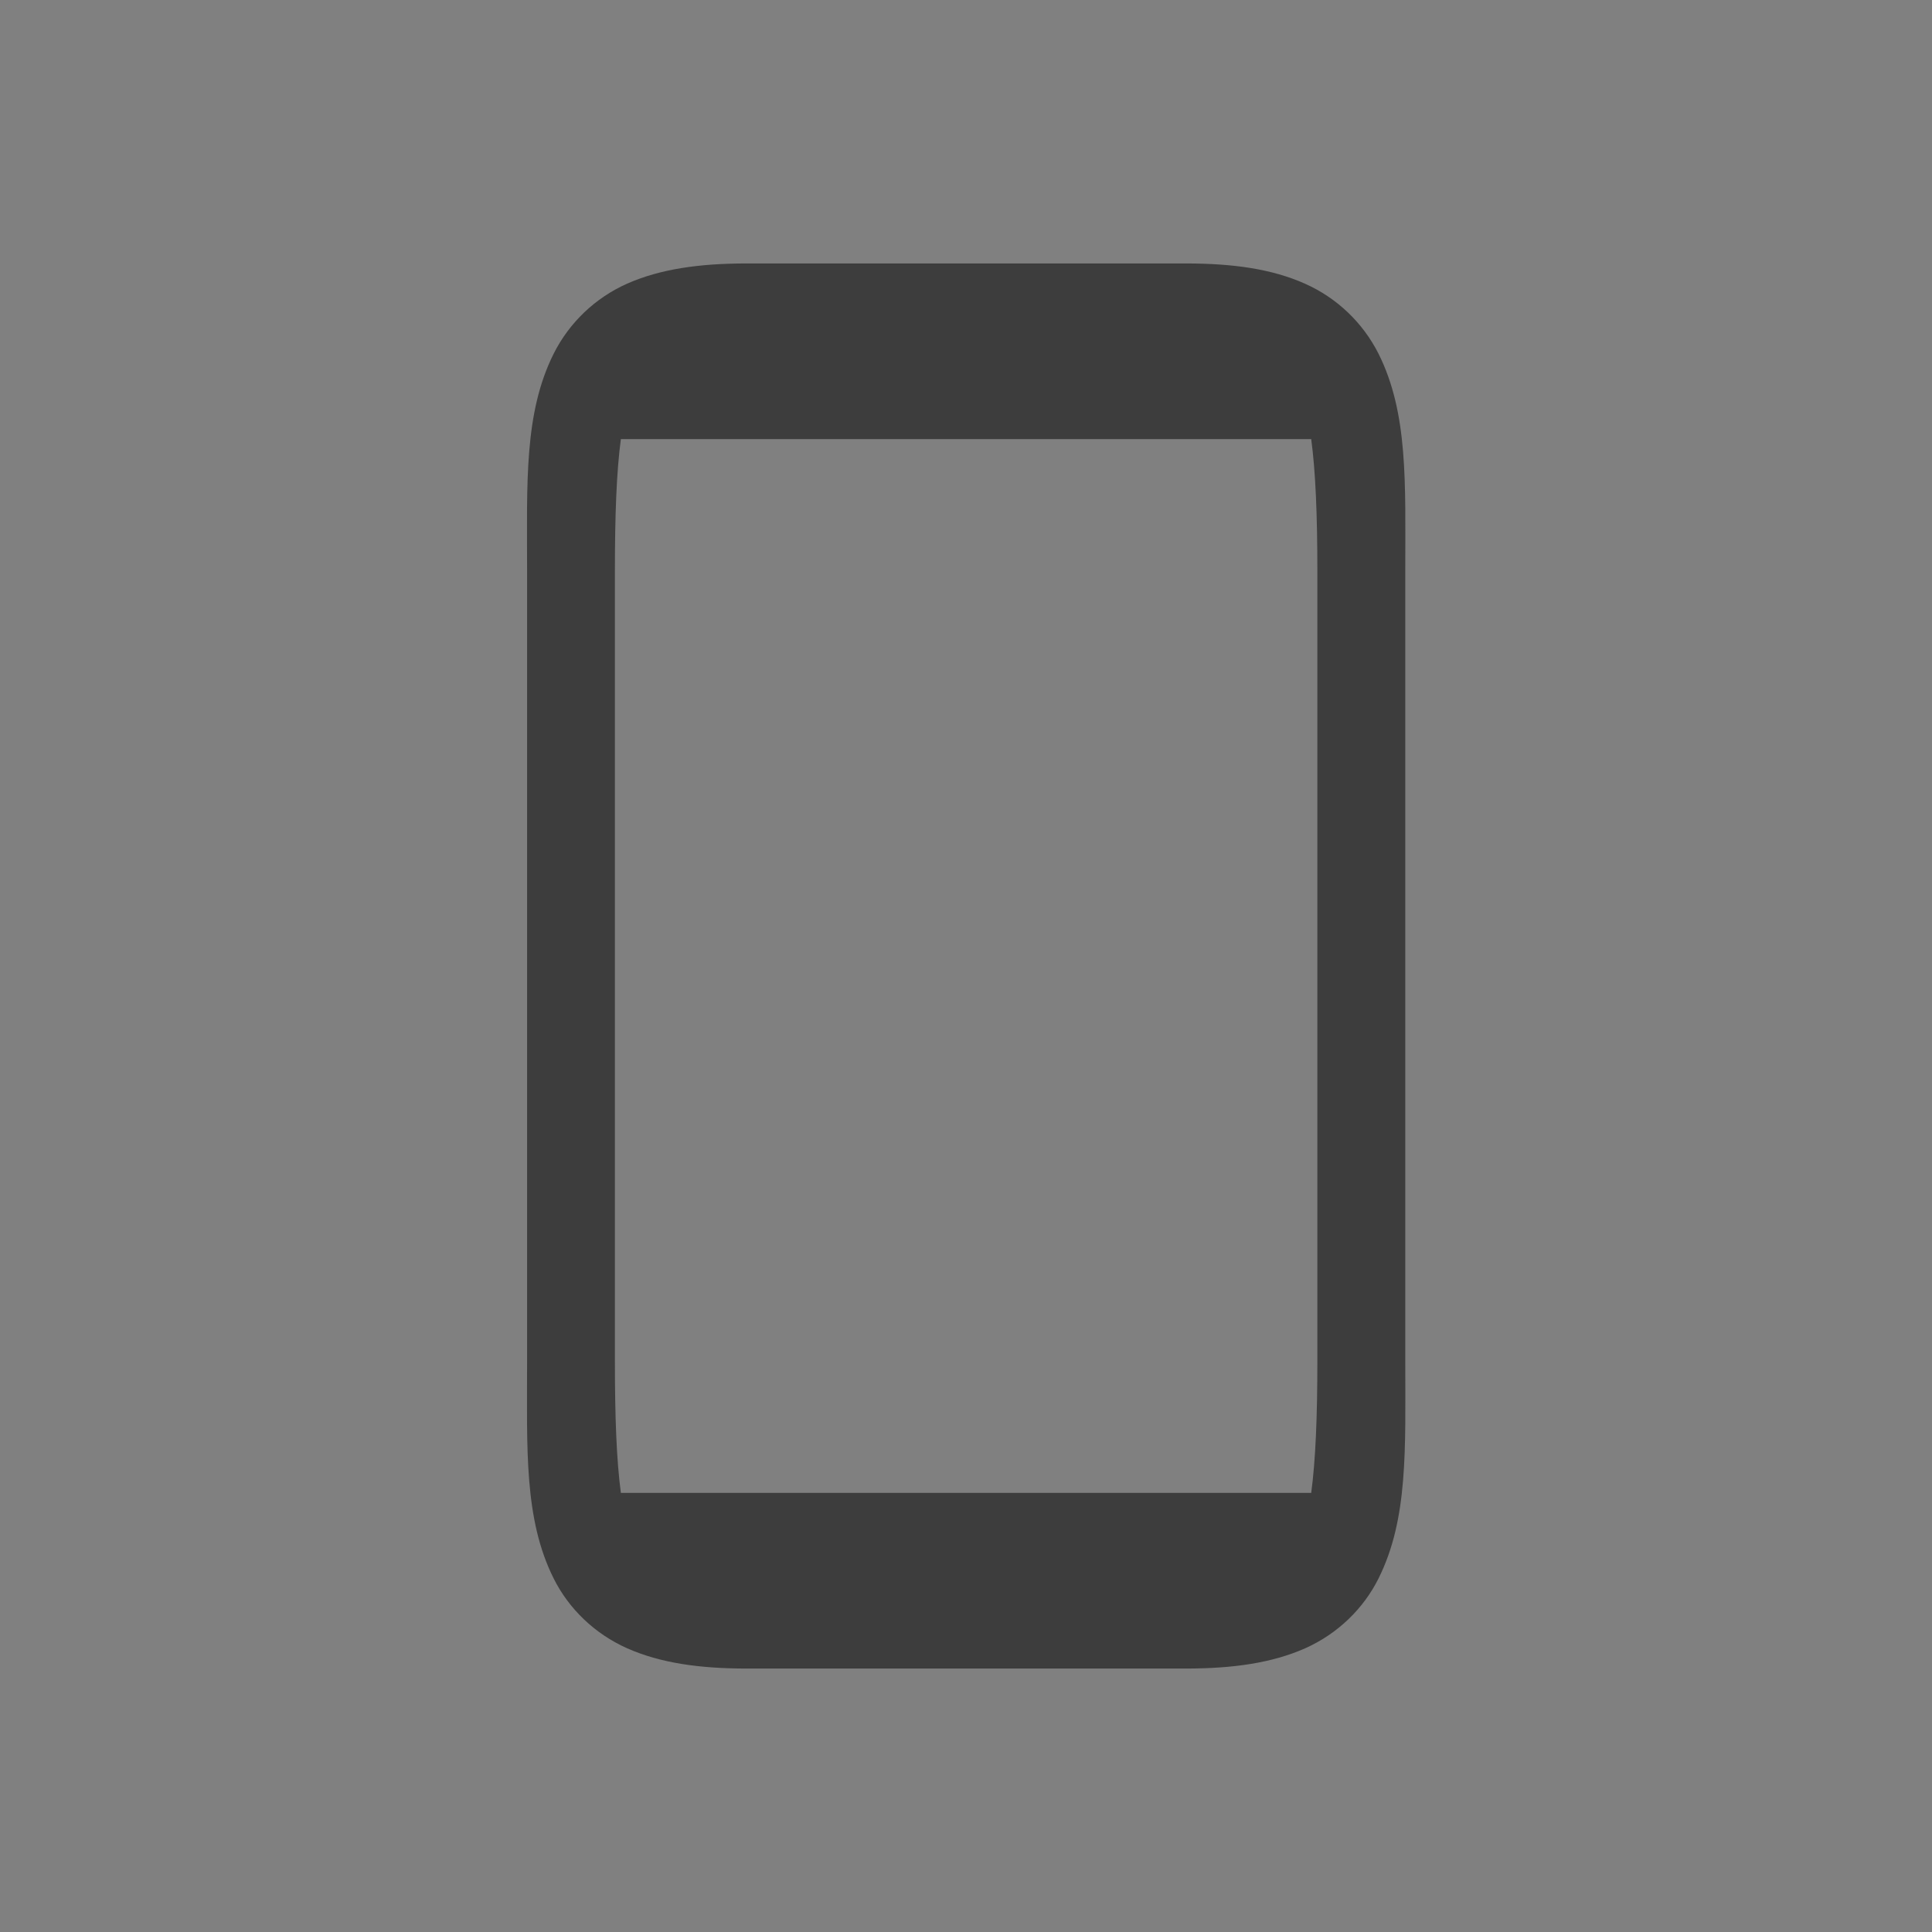 <?xml version="1.0" encoding="UTF-8" standalone="no"?>
<!-- Created with Inkscape (http://www.inkscape.org/) -->

<svg
   width="22"
   height="22"
   viewBox="0 0 22 22"
   version="1.1"
   id="svg363"
   inkscape:version="1.2 (dc2aedaf03, 2022-05-15)"
   sodipodi:docname="kdeconnect.svg"
   xmlns:inkscape="http://www.inkscape.org/namespaces/inkscape"
   xmlns:sodipodi="http://sodipodi.sourceforge.net/DTD/sodipodi-0.dtd"
   xmlns:xlink="http://www.w3.org/1999/xlink"
   xmlns="http://www.w3.org/2000/svg"
   xmlns:svg="http://www.w3.org/2000/svg"><rect x="0" y="0" width="22" height="22" fill="#808080" stroke="none"/><sodipodi:namedview
   id="namedview365"
   pagecolor="#ffffff"
   bordercolor="#000000"
   borderopacity="0.25"
   inkscape:showpageshadow="2"
   inkscape:pageopacity="0.0"
   inkscape:pagecheckerboard="0"
   inkscape:deskcolor="#d1d1d1"
   inkscape:document-units="px"
   showgrid="false"
   inkscape:zoom="13.290393"
   inkscape:cx="-2.2196484"
   inkscape:cy="9.7438801"
   inkscape:window-width="1854"
   inkscape:window-height="1048"
   inkscape:window-x="0"
   inkscape:window-y="0"
   inkscape:window-maximized="1"
   inkscape:current-layer="svg363"
   showguides="false" />
<defs
   id="defs360">
  <style
     id="current-color-scheme"
     type="text/css">
   .ColorScheme-Text { color:#3d3d3d; } .ColorScheme-Highlight { color:#5294e2; }
  </style>
  <linearGradient
     inkscape:collect="always"
     xlink:href="#linearGradient1923"
     id="linearGradient1925"
     x1="1.852"
     y1="0.794"
     x2="2.91"
     y2="3.175"
     gradientUnits="userSpaceOnUse"
     gradientTransform="matrix(10.079,0,0,8.819,16.667,-12)" />
  <linearGradient
     inkscape:collect="always"
     id="linearGradient1923">
    <stop
       style="stop-color:#9a9a9a;stop-opacity:1"
       offset="0"
       id="stop1919" />
    <stop
       style="stop-color:#c5c5c5;stop-opacity:1"
       offset="1"
       id="stop1921" />
  </linearGradient>
  <linearGradient
     inkscape:collect="always"
     xlink:href="#linearGradient1871"
     id="linearGradient1659"
     x1="2.665"
     y1="0.529"
     x2="2.697"
     y2="7.938"
     gradientUnits="userSpaceOnUse"
     gradientTransform="matrix(3.78,0,0,3.78,25.001,-10)" />
  <linearGradient
     inkscape:collect="always"
     id="linearGradient1871">
    <stop
       style="stop-color:#ffffff;stop-opacity:1;"
       offset="0"
       id="stop1867" />
    <stop
       style="stop-color:#ffffff;stop-opacity:0.1"
       offset="0.12"
       id="stop2515" />
    <stop
       style="stop-color:#ffffff;stop-opacity:0.102"
       offset="0.9"
       id="stop2581" />
    <stop
       style="stop-color:#ffffff;stop-opacity:0.502"
       offset="1"
       id="stop1869" />
  </linearGradient>
</defs>
s
  <g
   id="22-22-kdeconnect">
  <rect
     style="fill:none;stroke-width:2;stroke-linecap:round;stroke-linejoin:round"
     id="rect26473"
     width="22"
     height="22"
     x="0"
     y="0" />
  <path
     id="path26452"
     style="fill:currentColor;stroke-width:2;stroke-linecap:round;stroke-linejoin:round"
     class="ColorScheme-Text"
     d="M 8.502,3 C 7.96,3 7.517,3.064 7.141,3.23 6.778,3.392 6.483,3.673 6.305,4.027 5.965,4.707 6.002,5.5 6.002,6.5 v 9 c 0,1 -0.037,1.796 0.303,2.475 0.17,0.34 0.462,0.628 0.838,0.795 C 7.518,18.936 7.96,19 8.502,19 h 5 c 0.542,0 0.983,-0.064 1.359,-0.23 0.375,-0.167 0.667,-0.456 0.836,-0.795 0.34,-0.68 0.305,-1.475 0.305,-2.475 v -9 c 0,-1 0.035,-1.794 -0.305,-2.473 C 15.518,3.673 15.222,3.391 14.859,3.23 14.484,3.063 14.044,3 13.502,3 Z M 7.07,5 h 7.861 c 0.05,0.373 0.07,0.87 0.07,1.5 v 9 c 0,0.63 -0.02,1.126 -0.07,1.5 H 7.07 c -0.05,-0.374 -0.068,-0.87 -0.068,-1.5 v -9 c 0,-0.63 0.018,-1.127 0.068,-1.5 z"
     sodipodi:nodetypes="sccssccssccssccssccssccssc" />
</g>
<g
   id="16-16-kdeconnect">
  <rect
     style="fill:none;stroke-width:2;stroke-linecap:round;stroke-linejoin:round"
     id="rect26527"
     width="16"
     height="16"
     x="-19"
     y="3" />
  <path
     d="m -13.499,3 c -0.542,0 -0.985,0.064 -1.361,0.23 -0.363,0.161 -0.657,0.443 -0.836,0.797 -0.34,0.68 -0.303,1.473 -0.303,2.473 v 9 c 0,1 -0.037,1.796 0.303,2.475 0.17,0.34 0.462,0.628 0.838,0.795 0.375,0.166 0.817,0.23 1.359,0.23 h 5 c 0.542,0 0.983,-0.064 1.359,-0.23 0.375,-0.167 0.667,-0.456 0.836,-0.795 0.34,-0.68 0.305,-1.475 0.305,-2.475 V 6.5 c 0,-1 0.035,-1.794 -0.305,-2.473 -0.179,-0.354 -0.475,-0.636 -0.838,-0.797 -0.375,-0.167 -0.815,-0.23 -1.357,-0.23 z m -1.432,2 h 7.861 c 0.05,0.373 0.07,0.87 0.07,1.5 v 9 c 0,0.63 -0.02,1.126 -0.07,1.5 h -7.861 c -0.05,-0.374 -0.068,-0.87 -0.068,-1.5 V 6.5 c 0,-0.63 0.018,-1.127 0.068,-1.5 z"
     style="fill:currentColor;stroke-width:2;stroke-linecap:round;stroke-linejoin:round"
     class="ColorScheme-Text"
     id="path26537" />
</g>
<g
   id="kdeconnect">
  <rect
     style="fill:none;stroke-width:2;stroke-linecap:round;stroke-linejoin:round"
     id="rect29207"
     width="32"
     height="32"
     x="22"
     y="-10" />
  <path
     d="m 35.194,-8 c -1.421,0 -2.549,0.031 -3.506,0.191 -0.957,0.161 -1.791,0.473 -2.412,1.092 -0.621,0.619 -0.936,1.456 -1.096,2.414 -0.159,0.958 -0.187,2.087 -0.18,3.512 V 7 14.797 c -0.007,1.421 0.021,2.55 0.18,3.506 0.159,0.958 0.475,1.795 1.096,2.414 0.621,0.619 1.455,0.931 2.412,1.092 C 32.645,21.969 33.773,22 35.194,22 h 5.615 c 1.421,0 2.547,-0.031 3.502,-0.191 0.955,-0.161 1.788,-0.474 2.406,-1.094 0.618,-0.62 0.931,-1.454 1.092,-2.41 0.16,-0.957 -0.162,-2.129 0.191,-3.508 V 7 -0.797 c 0,-1.424 -0.031,-2.551 -0.191,-3.508 -0.16,-0.957 -0.473,-1.791 -1.092,-2.41 -0.618,-0.62 -1.451,-0.933 -2.406,-1.094 -0.955,-0.161 -2.081,-0.191 -3.502,-0.191 z"
     style="color:#000000;font-style:normal;font-variant:normal;font-weight:normal;font-stretch:normal;font-size:medium;line-height:normal;font-family:sans-serif;font-variant-ligatures:normal;font-variant-position:normal;font-variant-caps:normal;font-variant-numeric:normal;font-variant-alternates:normal;font-feature-settings:normal;text-indent:0;text-align:start;text-decoration:none;text-decoration-line:none;text-decoration-style:solid;text-decoration-color:#000000;letter-spacing:normal;word-spacing:normal;text-transform:none;writing-mode:lr-tb;direction:ltr;text-orientation:mixed;dominant-baseline:auto;baseline-shift:baseline;text-anchor:start;white-space:normal;shape-padding:0;clip-rule:nonzero;display:inline;overflow:visible;visibility:visible;opacity:0.1;isolation:auto;mix-blend-mode:normal;color-interpolation:sRGB;color-interpolation-filters:linearRGB;solid-color:#000000;solid-opacity:1;vector-effect:none;fill:#000000;fill-opacity:1;fill-rule:nonzero;stroke:none;stroke-width:2;stroke-linecap:butt;stroke-linejoin:miter;stroke-miterlimit:4;stroke-dasharray:none;stroke-dashoffset:0;stroke-opacity:1;marker:none;color-rendering:auto;image-rendering:auto;shape-rendering:auto;text-rendering:auto;enable-background:accumulate"
     id="path1922"
     sodipodi:nodetypes="sccccccsccsscscscscccss" />
  <path
     d="m 35.075,-8.5 c -5.562,0 -6.604,0.584 -6.574,6.282 0,5.478 0,10.957 0,16.435 -0.029,5.698 1.013,6.282 6.574,6.282 h 5.85 c 5.56,0 6.574,-0.584 6.574,-6.282 0,-5.478 0,-10.957 0,-16.435 0,-5.698 -1.014,-6.282 -6.574,-6.282 z"
     style="color:#000000;display:inline;overflow:visible;visibility:visible;fill:#4d4d4d;fill-opacity:1;fill-rule:nonzero;stroke:none;stroke-width:1;marker:none;enable-background:accumulate"
     id="path2042"
     sodipodi:nodetypes="sccssccss" />
  <rect
     x="36"
     y="-7"
     width="4"
     height="1"
     rx="0.5"
     ry="0.5"
     enable-background="new"
     opacity="0.3"
     id="rect35"
     style="stroke-width:1" />
  <path
     id="rect1099"
     style="fill:url(#linearGradient1925);stroke-width:2.733"
     d="m 31,-5 h 14 c 0.554,0 1,0.446 1,1 V 15 c 0,0.554 -0.446,1 -1,1 H 31 c -0.554,0 -1,-0.446 -1,-1 V -4 c 0,-0.554 0.446,-1 1,-1 z" />
  <path
     d="M 36.909,-5 30,10.273 v 4.773 c 0,0.529 0.385,0.955 0.864,0.955 h 3.208 l 9.5,-21 z"
     style="opacity:0.1;fill:#ffffff;stroke-width:1;enable-background:new"
     id="path887" />
  <path
     d="m 30.905,-5 c -0.501,0 -0.905,0.446 -0.905,1 V 10.273 l 6.909,-15.273 z"
     style="opacity:0.2;fill:#f9f9f9;stroke-width:1;enable-background:new"
     id="path1003" />
  <path
     d="M 35,0 C 34.585,0 34.25,0.335 34.25,0.75 c 0,0.415 0.335,0.75 0.75,0.75 0.415,0 0.75,-0.335 0.75,-0.75 C 35.75,0.335 35.416,0 35,0 Z M 39.714,0 38,1.714 40.571,4.286 38,6.857 39.714,8.571 42.286,6 44,4.286 42.286,2.571 Z m -6.589,4.5 c -0.623,0 -1.125,0.502 -1.125,1.125 0,0.623 0.502,1.125 1.125,1.125 0.623,0 1.125,-0.502 1.125,-1.125 0,-0.623 -0.502,-1.125 -1.125,-1.125 z m 3.375,4.5 c -0.831,0 -1.5,0.669 -1.5,1.5 0,0.831 0.669,1.5 1.5,1.5 C 37.331,12 38,11.331 38,10.5 38,9.669 37.331,9 36.5,9 Z"
     style="opacity:0.1;fill:#000000;fill-opacity:1;stroke-width:0.227"
     id="path860"
     sodipodi:nodetypes="ssssscccccccccssssssssss" />
  <path
     d="m 35,-1 c -0.415,0 -0.75,0.335 -0.75,0.75 0,0.415 0.335,0.75 0.75,0.75 0.415,0 0.75,-0.335 0.75,-0.75 0,-0.415 -0.335,-0.75 -0.75,-0.75 z m 4.714,0 -1.714,1.714 2.571,2.571 -2.571,2.571 1.714,1.714 2.571,-2.571 1.714,-1.714 -1.714,-1.714 z M 33.125,3.5 c -0.623,0 -1.125,0.502 -1.125,1.125 0,0.623 0.502,1.125 1.125,1.125 0.623,0 1.125,-0.502 1.125,-1.125 0,-0.623 -0.502,-1.125 -1.125,-1.125 z M 36.5,8 c -0.831,0 -1.5,0.669 -1.5,1.5 0,0.831 0.669,1.5 1.5,1.5 0.831,0 1.5,-0.669 1.5,-1.5 C 38,8.669 37.331,8 36.5,8 Z"
     style="fill:#f9f9f9;fill-opacity:1;stroke-width:0.06"
     id="path2323" />
  <path
     id="path2368"
     style="color:#000000;display:inline;opacity:0.3;fill:url(#linearGradient1659);fill-opacity:1;stroke-width:1;-inkscape-stroke:none;enable-background:new"
     d="m 35.075,-8 c -2.763,0 -4.289,0.19 -5.049,0.875 -0.38,0.342 -0.636,0.832 -0.803,1.625 -0.167,0.793 -0.23,1.87 -0.223,3.279 v 0.002 16.437 0.002 c -0.007,1.409 0.056,2.486 0.223,3.279 0.167,0.793 0.423,1.283 0.803,1.625 0.759,0.685 2.286,0.875 5.049,0.875 h 5.852 c 2.763,0 4.281,-0.191 5.037,-0.875 0.378,-0.342 0.634,-0.831 0.803,-1.625 0.169,-0.794 0.234,-1.874 0.234,-3.283 V -2.217 c 0,-1.41 -0.066,-2.49 -0.234,-3.283 -0.169,-0.794 -0.425,-1.283 -0.803,-1.625 -0.756,-0.684 -2.274,-0.875 -5.037,-0.875 z m 0.438,0.953 h 5.025 c 1.453,0 2.555,0.04 3.324,0.164 0.77,0.124 1.157,0.308 1.4,0.541 0.243,0.233 0.437,0.603 0.566,1.34 0.129,0.737 0.172,1.792 0.172,3.182 v 15.594 c 0,1.39 -0.042,2.445 -0.172,3.182 -0.129,0.737 -0.323,1.107 -0.566,1.34 -0.243,0.233 -0.631,0.417 -1.4,0.541 -0.77,0.124 -1.871,0.164 -3.324,0.164 h -5.025 c -1.453,0 -2.558,-0.04 -3.33,-0.164 -0.772,-0.124 -1.164,-0.308 -1.408,-0.541 -0.244,-0.233 -0.436,-0.603 -0.564,-1.338 -0.128,-0.735 -0.169,-1.789 -0.162,-3.178 v -0.002 -15.6 -0.002 c -0.007,-1.389 0.034,-2.442 0.162,-3.178 0.128,-0.735 0.32,-1.105 0.564,-1.338 0.244,-0.233 0.636,-0.417 1.408,-0.541 0.772,-0.124 1.877,-0.164 3.33,-0.164 z"
     sodipodi:nodetypes="ssssccsssssssccsssscssssccsssssssssccsssscc" />
  <path
     d="m 35.075,-9 c -2.798,0 -4.574,0.101 -5.719,1.133 -0.572,0.516 -0.918,1.241 -1.111,2.16 -0.194,0.919 -0.252,2.052 -0.244,3.492 V 14.217 c -0.007,1.439 0.051,2.571 0.244,3.49 0.194,0.919 0.539,1.644 1.111,2.16 1.145,1.032 2.92,1.133 5.719,1.133 h 5.851 c 2.798,0 4.566,-0.101 5.707,-1.133 0.57,-0.516 0.916,-1.242 1.111,-2.16 0.195,-0.919 0.256,-2.051 0.256,-3.49 V -2.217 c 0,-1.439 -0.061,-2.572 -0.256,-3.49 -0.195,-0.919 -0.541,-1.644 -1.111,-2.16 -1.141,-1.032 -2.909,-1.133 -5.707,-1.133 z m 0,1 h 5.851 c 2.763,0 4.281,0.191 5.037,0.875 0.378,0.342 0.634,0.831 0.803,1.625 0.169,0.794 0.234,1.873 0.234,3.283 V 14.217 c 0,1.41 -0.066,2.49 -0.234,3.283 -0.169,0.794 -0.425,1.283 -0.803,1.625 -0.756,0.684 -2.274,0.875 -5.037,0.875 h -5.851 c -2.763,0 -4.289,-0.19 -5.049,-0.875 -0.38,-0.342 -0.636,-0.832 -0.803,-1.625 -0.167,-0.793 -0.23,-1.87 -0.223,-3.279 v -0.002 -16.437 -0.002 c -0.007,-1.409 0.056,-2.486 0.223,-3.279 0.167,-0.793 0.423,-1.283 0.803,-1.625 0.759,-0.685 2.285,-0.875 5.049,-0.875 z"
     style="color:#000000;display:inline;opacity:0.4;fill:#000000;stroke-width:1;-inkscape-stroke:none;enable-background:new"
     id="path2244"
     sodipodi:nodetypes="scccccsssccccccsscssccccssssccccccccc" />
</g>
</svg>
